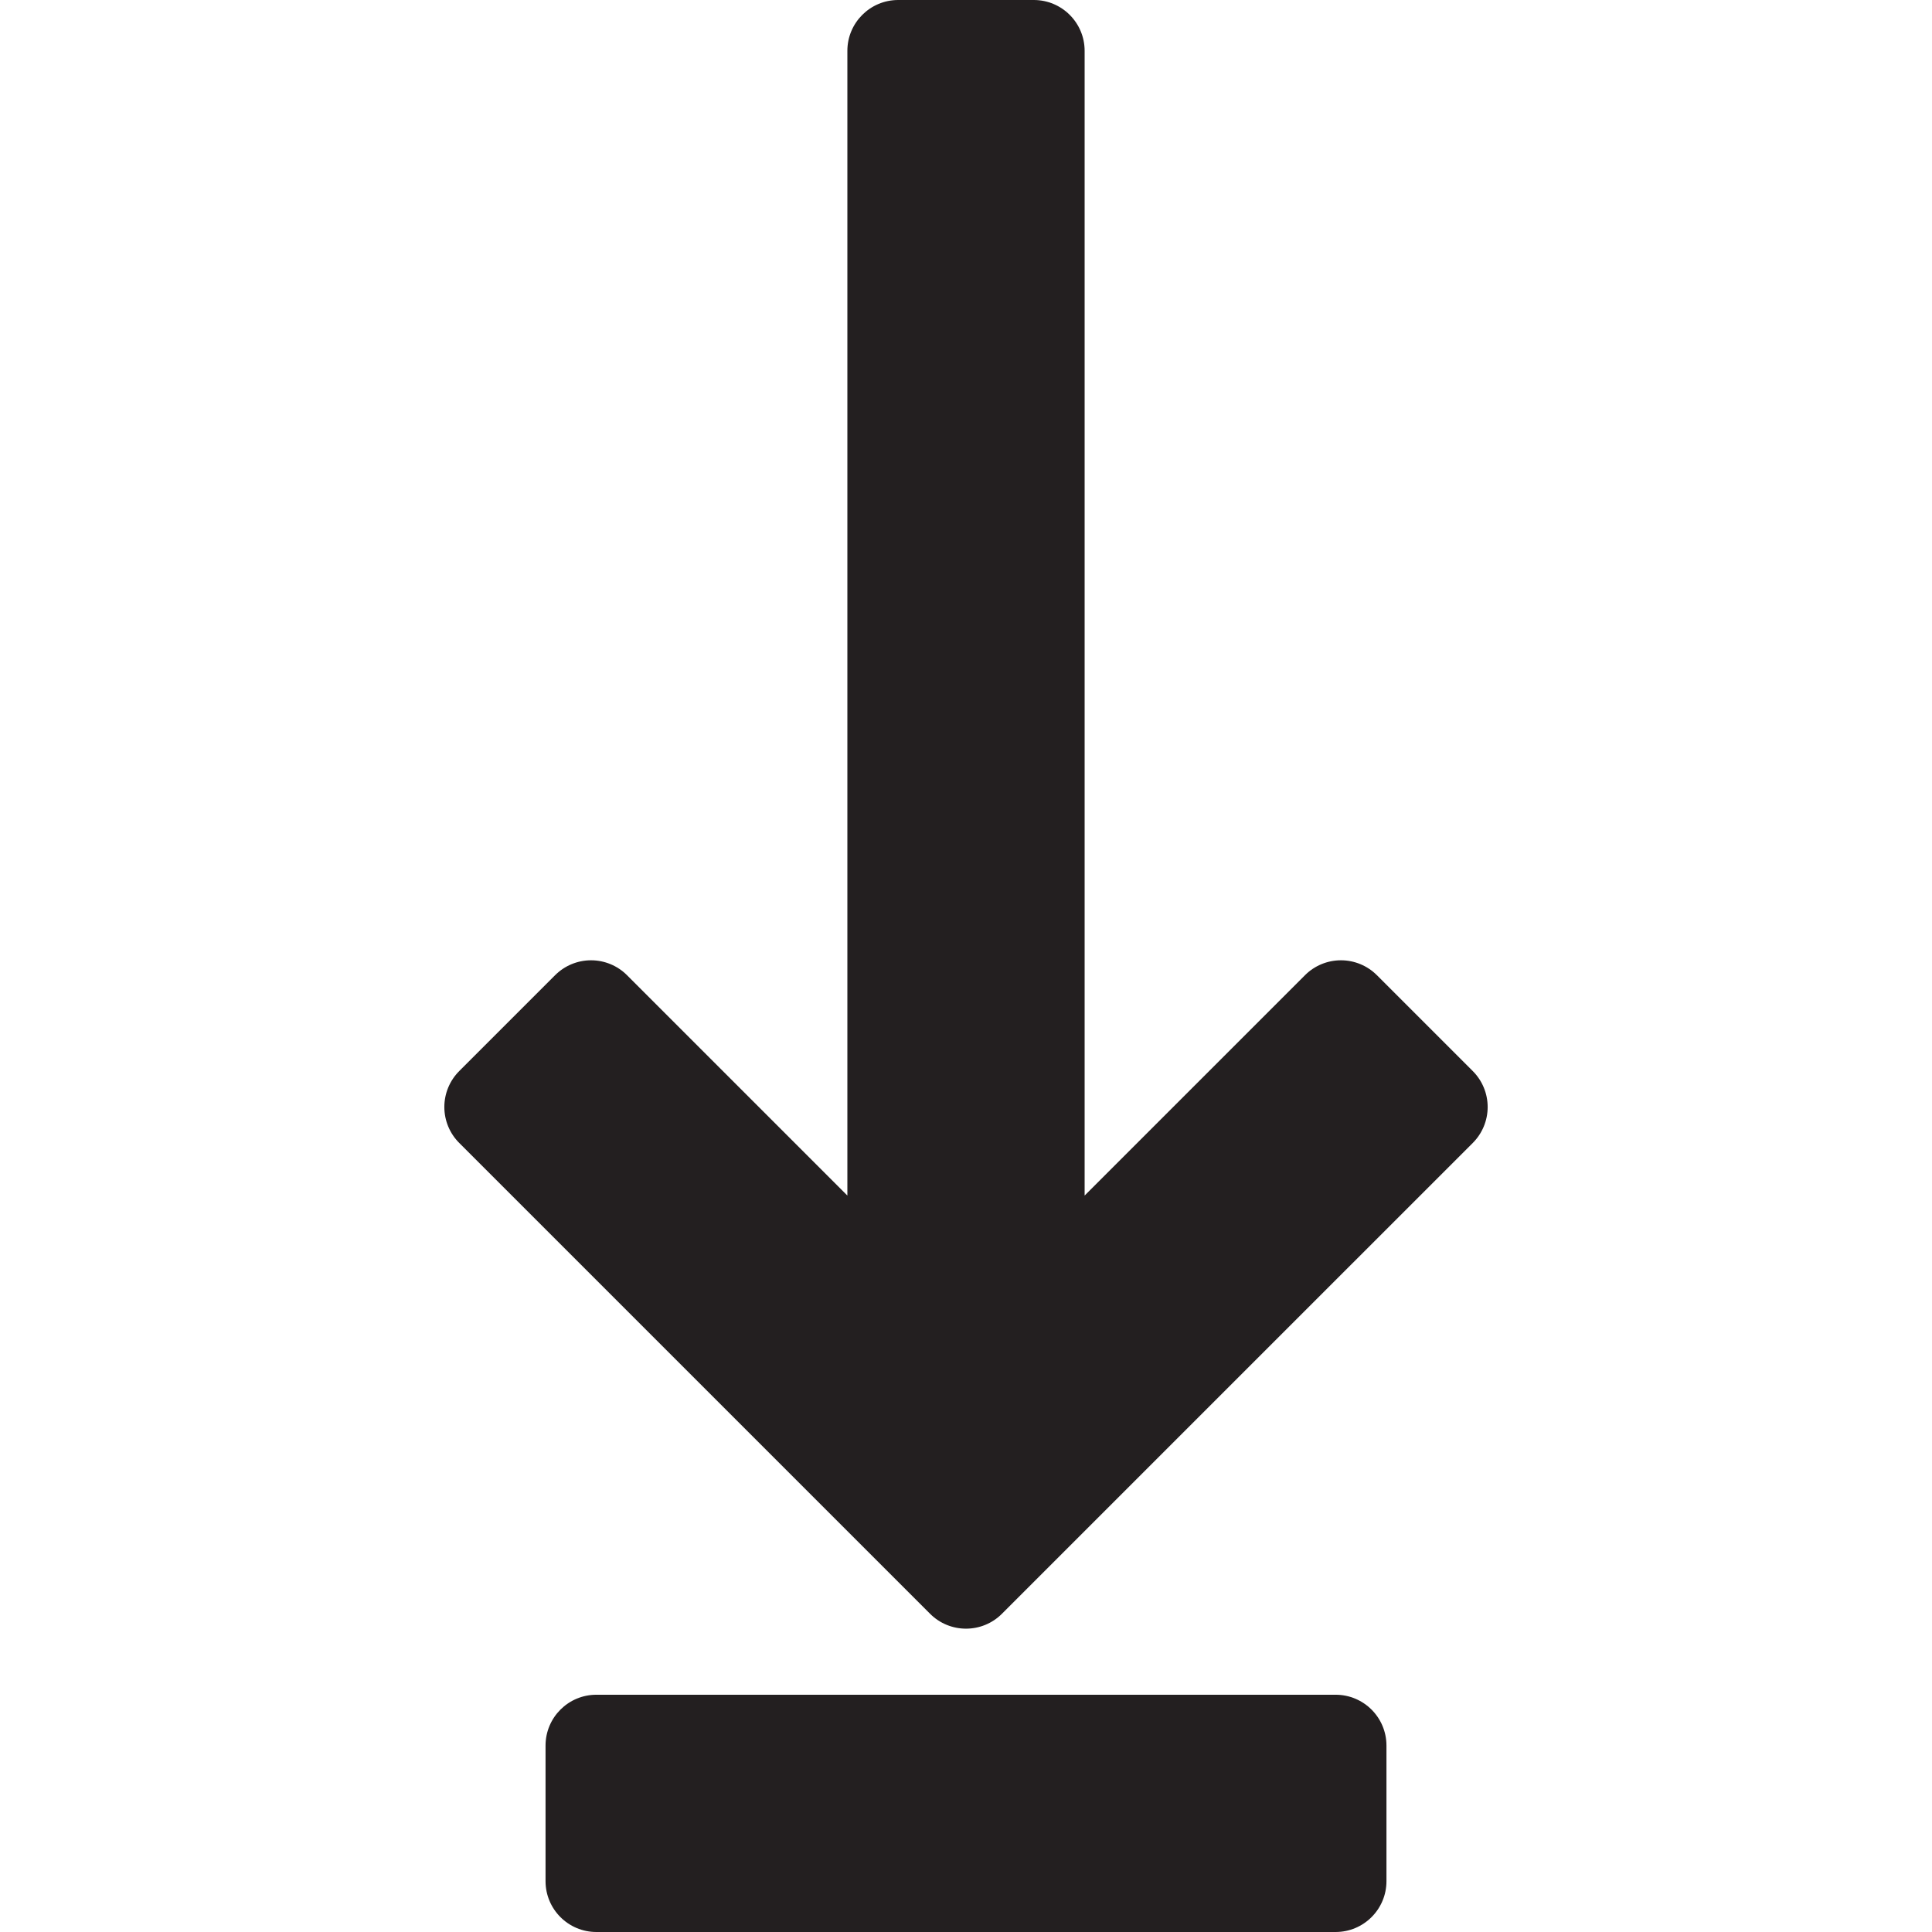 <?xml version="1.0" encoding="iso-8859-1"?>
<!-- Generator: Adobe Illustrator 18.0.0, SVG Export Plug-In . SVG Version: 6.00 Build 0)  -->
<!DOCTYPE svg PUBLIC "-//W3C//DTD SVG 1.1//EN" "http://www.w3.org/Graphics/SVG/1.1/DTD/svg11.dtd">
<svg version="1.1" id="Capa_1" xmlns="http://www.w3.org/2000/svg" xmlns:xlink="http://www.w3.org/1999/xlink" x="0px" y="0px"
	 viewBox="0 0 285 285" style="enable-background:new 0 0 285 285;" xml:space="preserve">
<g>
	<path style="fill:#231F20;" d="M217.256,157.998l-14.143-14.143c-1.406-1.407-3.314-2.197-5.303-2.197
		c-1.989,0-3.897,0.79-5.303,2.197L160,176.362V7.5c0-4.142-3.358-7.5-7.5-7.5h-20c-4.142,0-7.5,3.358-7.5,7.5v168.862
		l-32.507-32.507c-1.406-1.407-3.314-2.197-5.303-2.197c-1.989,0-3.897,0.79-5.303,2.197l-14.143,14.143
		c-1.407,1.406-2.197,3.314-2.197,5.303c0,1.989,0.79,3.897,2.197,5.303l69.453,69.452c1.464,1.464,3.384,2.197,5.303,2.197
		s3.839-0.732,5.303-2.197l69.453-69.452c1.407-1.406,2.197-3.314,2.197-5.303C219.453,161.311,218.663,159.404,217.256,157.998z"/>
	<path style="fill:#231F20;" d="M197.024,250H87.976c-4.142,0-7.5,3.358-7.5,7.5v20c0,4.142,3.358,7.5,7.5,7.5h109.048
		c4.142,0,7.5-3.358,7.5-7.5v-20C204.524,253.358,201.166,250,197.024,250z"/>
</g>
<g>
</g>
<g>
</g>
<g>
</g>
<g>
</g>
<g>
</g>
<g>
</g>
<g>
</g>
<g>
</g>
<g>
</g>
<g>
</g>
<g>
</g>
<g>
</g>
<g>
</g>
<g>
</g>
<g>
</g>
</svg>
